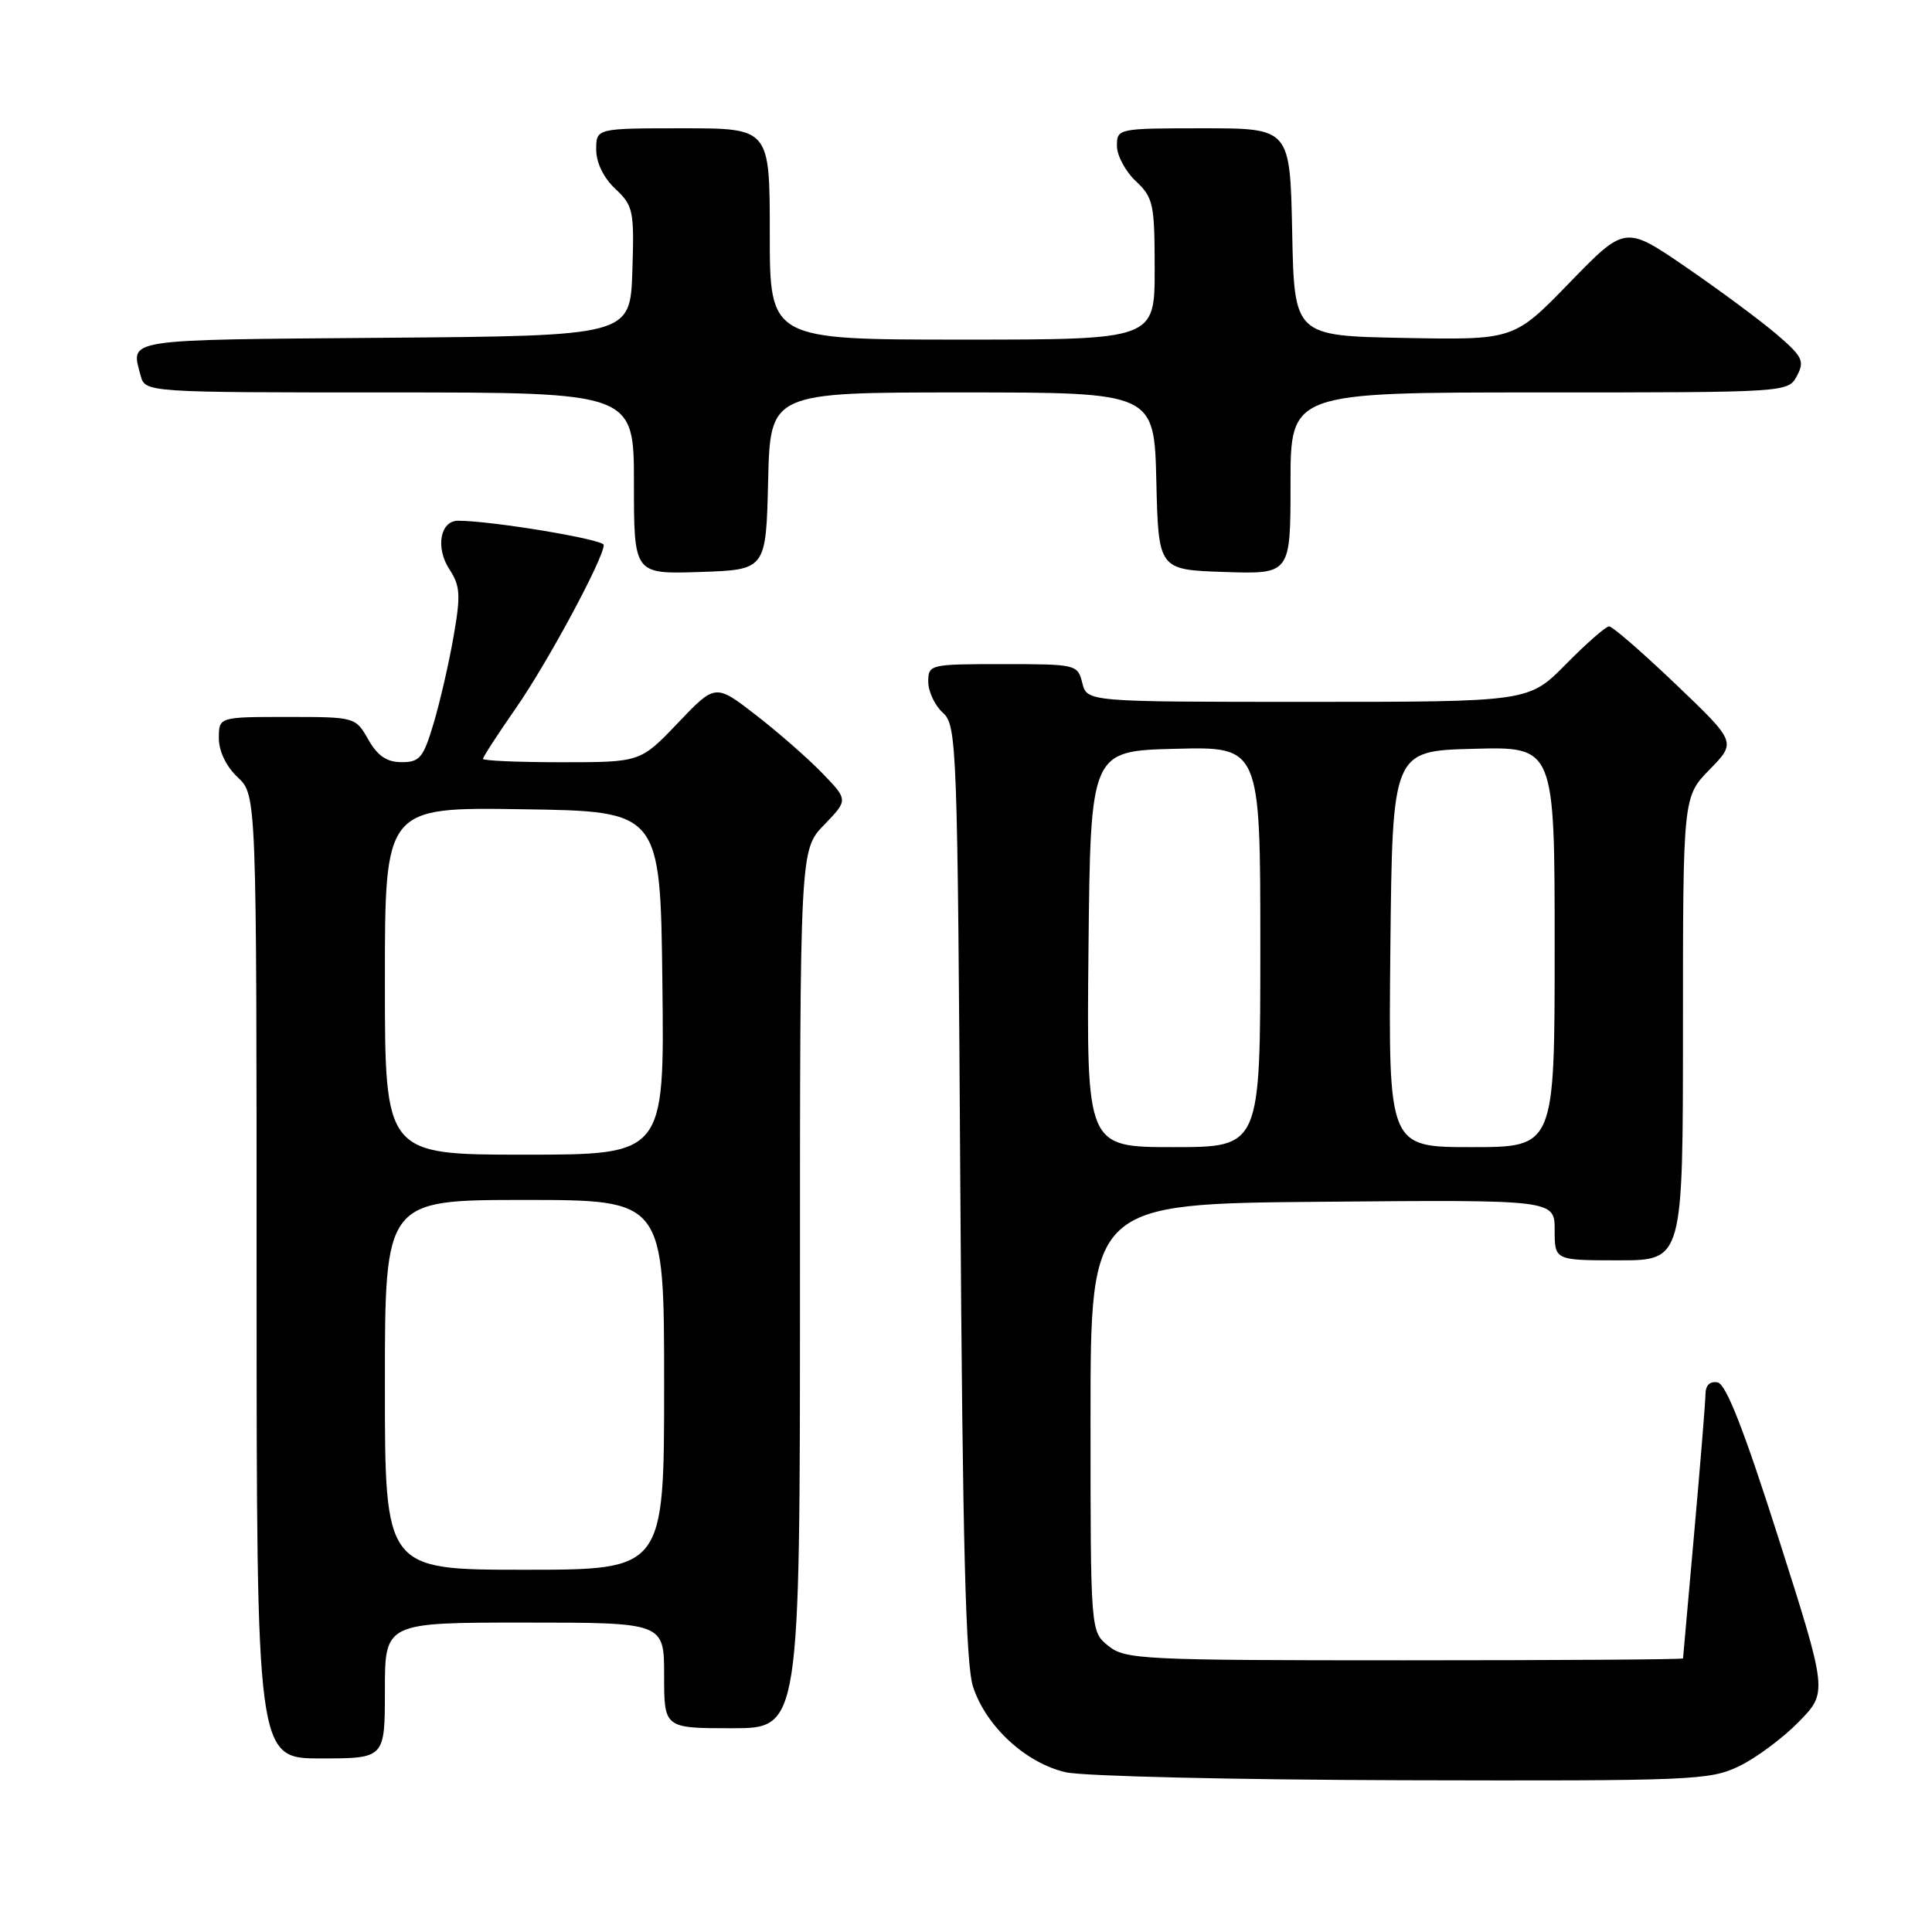 <?xml version="1.0" encoding="UTF-8" standalone="no"?>
<!DOCTYPE svg PUBLIC "-//W3C//DTD SVG 1.1//EN" "http://www.w3.org/Graphics/SVG/1.1/DTD/svg11.dtd" >
<svg xmlns="http://www.w3.org/2000/svg" xmlns:xlink="http://www.w3.org/1999/xlink" version="1.1" viewBox="0 0 256 256">
 <g >
 <path fill="currentColor"
d=" M 230.46 234.02 C 232.72 232.93 236.27 230.28 238.36 228.14 C 242.17 224.24 242.17 224.24 235.68 203.87 C 231.12 189.55 228.72 183.40 227.60 183.18 C 226.60 182.98 226.00 183.54 225.99 184.68 C 225.98 185.68 225.31 193.93 224.50 203.00 C 223.69 212.07 223.02 219.61 223.01 219.75 C 223.01 219.89 206.40 220.00 186.11 220.00 C 151.29 220.00 149.09 219.89 146.86 218.09 C 144.50 216.18 144.50 216.18 144.50 187.84 C 144.50 159.50 144.50 159.50 175.25 159.24 C 206.00 158.97 206.00 158.97 206.00 162.99 C 206.00 167.00 206.00 167.00 214.50 167.00 C 223.00 167.00 223.00 167.00 223.00 136.29 C 223.00 105.58 223.00 105.58 226.54 101.96 C 230.08 98.34 230.08 98.34 222.05 90.67 C 217.63 86.45 213.66 83.00 213.22 83.00 C 212.78 83.00 210.21 85.25 207.50 88.00 C 202.58 93.00 202.58 93.00 173.31 93.00 C 144.04 93.00 144.04 93.00 143.41 90.50 C 142.79 88.04 142.61 88.00 132.89 88.00 C 123.18 88.00 123.00 88.04 123.00 90.35 C 123.00 91.63 123.87 93.48 124.93 94.44 C 126.79 96.12 126.88 98.44 127.25 157.84 C 127.55 204.60 127.96 220.46 128.93 223.49 C 130.64 228.76 135.95 233.65 141.26 234.84 C 143.59 235.36 163.70 235.83 185.93 235.89 C 224.33 235.99 226.58 235.90 230.46 234.02 Z  M 51.00 224.00 C 51.00 215.00 51.00 215.00 69.50 215.00 C 88.00 215.00 88.00 215.00 88.00 222.00 C 88.00 229.00 88.00 229.00 97.00 229.00 C 106.00 229.00 106.00 229.00 106.00 170.80 C 106.00 112.60 106.00 112.60 109.20 109.30 C 112.39 106.00 112.39 106.00 108.95 102.44 C 107.05 100.48 103.09 97.01 100.14 94.73 C 94.79 90.59 94.79 90.59 89.82 95.80 C 84.86 101.00 84.86 101.00 74.43 101.00 C 68.69 101.00 64.00 100.80 64.00 100.55 C 64.00 100.30 65.97 97.26 68.38 93.80 C 72.58 87.76 80.00 73.97 80.00 72.21 C 80.00 71.47 65.11 69.00 60.70 69.00 C 58.32 69.00 57.68 72.58 59.55 75.44 C 60.98 77.62 61.06 78.85 60.11 84.28 C 59.51 87.76 58.32 92.94 57.47 95.80 C 56.10 100.41 55.62 101.00 53.21 100.99 C 51.25 100.99 50.03 100.16 48.80 97.99 C 47.10 95.01 47.05 95.00 38.05 95.00 C 29.00 95.00 29.00 95.00 29.00 97.83 C 29.00 99.55 29.98 101.57 31.50 103.00 C 34.00 105.35 34.00 105.35 34.00 169.17 C 34.00 233.00 34.00 233.00 42.50 233.00 C 51.00 233.00 51.00 233.00 51.00 224.00 Z  M 101.78 63.75 C 102.06 52.00 102.06 52.00 127.50 52.00 C 152.94 52.00 152.94 52.00 153.22 63.75 C 153.50 75.50 153.50 75.50 162.25 75.79 C 171.00 76.08 171.00 76.08 171.00 64.04 C 171.00 52.00 171.00 52.00 203.96 52.00 C 236.88 52.00 236.93 52.00 238.10 49.81 C 239.15 47.85 238.86 47.25 235.39 44.28 C 233.25 42.45 227.86 38.46 223.42 35.41 C 215.34 29.87 215.34 29.87 207.97 37.46 C 200.61 45.05 200.61 45.05 186.06 44.78 C 171.50 44.50 171.50 44.50 171.22 30.75 C 170.94 17.00 170.94 17.00 159.47 17.00 C 148.13 17.00 148.00 17.03 148.00 19.33 C 148.00 20.60 149.12 22.71 150.50 24.00 C 152.82 26.18 153.00 27.02 153.00 35.67 C 153.00 45.00 153.00 45.00 127.50 45.00 C 102.00 45.00 102.00 45.00 102.00 31.00 C 102.00 17.00 102.00 17.00 90.50 17.00 C 79.00 17.00 79.00 17.00 79.00 19.83 C 79.00 21.56 79.98 23.57 81.54 25.03 C 83.92 27.27 84.05 27.93 83.79 35.96 C 83.50 44.50 83.50 44.50 50.75 44.76 C 16.07 45.04 17.32 44.85 18.63 49.75 C 19.23 52.00 19.23 52.00 51.62 52.00 C 84.00 52.00 84.00 52.00 84.00 64.04 C 84.00 76.08 84.00 76.08 92.75 75.79 C 101.50 75.50 101.50 75.50 101.78 63.75 Z  M 144.23 125.75 C 144.50 99.50 144.50 99.50 155.75 99.22 C 167.00 98.93 167.00 98.93 167.00 125.47 C 167.00 152.00 167.00 152.00 155.48 152.00 C 143.97 152.00 143.97 152.00 144.23 125.75 Z  M 184.23 125.75 C 184.50 99.50 184.50 99.50 195.25 99.22 C 206.00 98.93 206.00 98.93 206.00 125.47 C 206.00 152.00 206.00 152.00 194.98 152.00 C 183.97 152.00 183.97 152.00 184.23 125.75 Z  M 51.00 183.50 C 51.00 159.00 51.00 159.00 69.50 159.00 C 88.00 159.00 88.00 159.00 88.00 183.50 C 88.00 208.00 88.00 208.00 69.50 208.00 C 51.00 208.00 51.00 208.00 51.00 183.50 Z  M 51.00 129.98 C 51.00 106.95 51.00 106.95 69.25 107.23 C 87.50 107.50 87.50 107.50 87.77 130.25 C 88.04 153.00 88.04 153.00 69.52 153.00 C 51.00 153.00 51.00 153.00 51.00 129.98 Z "/>
</g>
</svg>